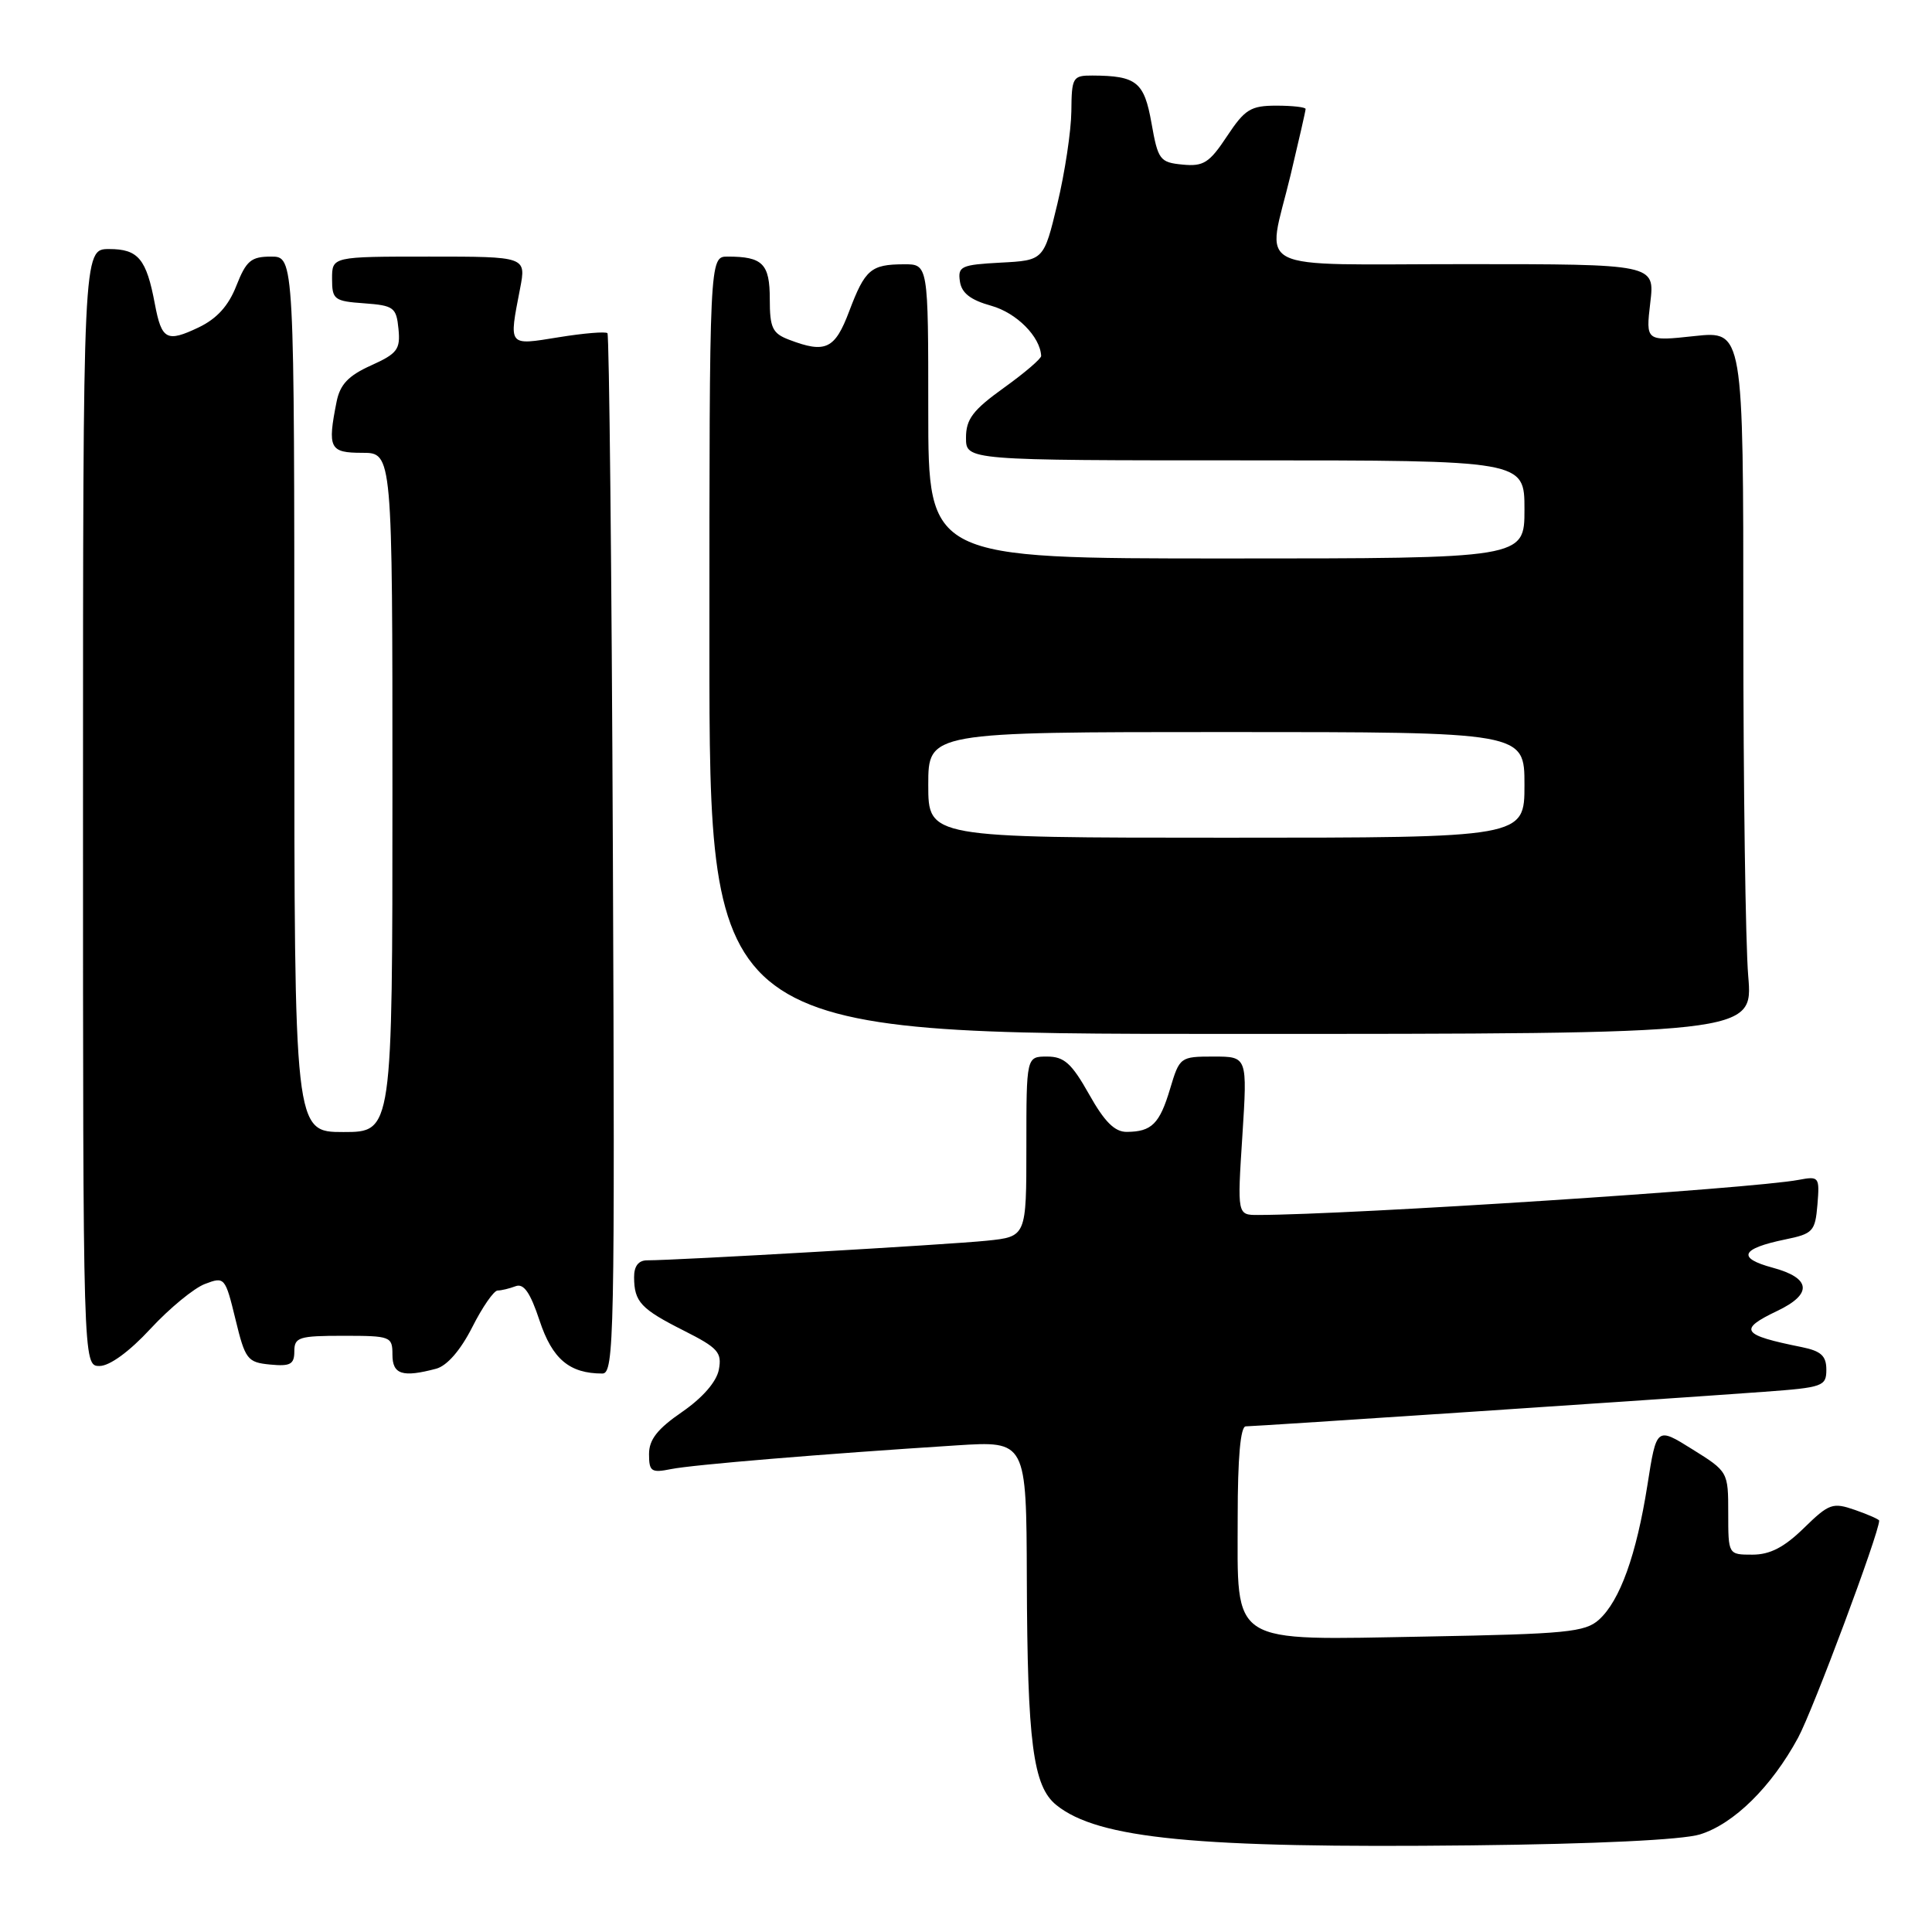 <?xml version="1.0" encoding="UTF-8" standalone="no"?>
<!DOCTYPE svg PUBLIC "-//W3C//DTD SVG 1.1//EN" "http://www.w3.org/Graphics/SVG/1.1/DTD/svg11.dtd" >
<svg xmlns="http://www.w3.org/2000/svg" xmlns:xlink="http://www.w3.org/1999/xlink" version="1.1" viewBox="0 0 256 256">
 <g >
 <path fill="currentColor"
d=" M 225.25 243.07 C 229.74 241.68 234.72 236.78 238.25 230.27 C 240.22 226.64 249.00 203.13 249.00 201.49 C 249.00 201.33 247.56 200.69 245.81 200.08 C 242.84 199.05 242.37 199.21 239.02 202.48 C 236.41 205.03 234.53 206.00 232.21 206.00 C 229.00 206.00 229.00 206.00 229.00 200.50 C 229.00 195.03 228.98 194.99 224.25 192.04 C 219.50 189.07 219.50 189.07 218.29 196.79 C 216.83 206.05 214.65 212.10 211.88 214.61 C 210.04 216.27 207.57 216.51 189.02 216.85 C 162.61 217.32 164.00 218.20 164.00 201.00 C 164.00 193.15 164.37 189.00 165.07 189.00 C 166.28 189.00 221.08 185.35 233.75 184.42 C 241.55 183.85 242.00 183.69 242.00 181.49 C 242.00 179.66 241.30 179.02 238.75 178.50 C 230.74 176.89 230.27 176.20 235.50 173.70 C 240.21 171.46 239.98 169.34 234.87 167.97 C 230.13 166.69 230.67 165.45 236.52 164.24 C 240.24 163.48 240.52 163.17 240.82 159.62 C 241.12 155.93 241.04 155.83 238.32 156.34 C 232.12 157.51 179.00 160.96 166.72 160.99 C 163.94 161.00 163.94 161.00 164.62 150.50 C 165.29 140.00 165.29 140.00 160.81 140.00 C 156.39 140.00 156.30 140.07 155.05 144.25 C 153.66 148.91 152.61 149.96 149.31 149.98 C 147.71 150.00 146.35 148.64 144.31 145.00 C 142.00 140.90 141.01 140.00 138.75 140.00 C 136.00 140.00 136.00 140.00 136.00 151.93 C 136.00 163.86 136.00 163.86 130.75 164.40 C 125.88 164.91 89.67 167.00 85.75 167.00 C 84.60 167.00 84.01 167.77 84.02 169.25 C 84.04 172.51 84.91 173.44 90.62 176.32 C 95.14 178.60 95.68 179.20 95.25 181.49 C 94.94 183.10 93.10 185.21 90.38 187.09 C 87.12 189.33 86.00 190.75 86.00 192.67 C 86.00 194.99 86.30 195.19 88.93 194.66 C 91.83 194.08 108.93 192.66 126.75 191.52 C 136.00 190.93 136.00 190.93 136.06 209.21 C 136.13 230.91 136.88 236.68 139.96 239.17 C 145.49 243.65 158.59 244.92 195.00 244.52 C 211.46 244.34 222.92 243.79 225.25 243.07 Z  M 57.80 181.36 C 59.24 180.97 61.02 178.92 62.57 175.87 C 63.92 173.19 65.44 171.00 65.94 171.00 C 66.43 171.00 67.50 170.74 68.32 170.43 C 69.39 170.02 70.26 171.25 71.50 175.00 C 73.19 180.09 75.46 182.00 79.82 182.00 C 81.38 182.00 81.48 177.17 81.21 113.29 C 81.05 75.51 80.72 44.39 80.49 44.15 C 80.25 43.91 77.34 44.15 74.02 44.69 C 67.26 45.78 67.42 45.97 68.91 38.25 C 69.73 34.00 69.73 34.00 56.87 34.00 C 44.00 34.00 44.00 34.00 44.00 36.94 C 44.00 39.69 44.28 39.91 48.25 40.19 C 52.18 40.48 52.52 40.73 52.80 43.58 C 53.07 46.30 52.65 46.85 49.15 48.43 C 46.16 49.78 45.06 50.94 44.60 53.23 C 43.37 59.41 43.67 60.00 48.00 60.00 C 52.00 60.00 52.00 60.00 52.00 105.00 C 52.00 150.00 52.00 150.00 45.50 150.00 C 39.00 150.00 39.00 150.00 39.00 92.00 C 39.00 34.00 39.00 34.00 35.92 34.00 C 33.27 34.00 32.63 34.54 31.32 37.86 C 30.28 40.53 28.73 42.23 26.33 43.38 C 22.09 45.40 21.42 45.04 20.52 40.28 C 19.40 34.30 18.32 33.00 14.46 33.00 C 11.00 33.00 11.00 33.00 11.00 107.00 C 11.00 181.00 11.00 181.00 13.19 181.00 C 14.53 181.00 17.15 179.09 19.94 176.07 C 22.45 173.36 25.70 170.68 27.16 170.13 C 29.76 169.14 29.84 169.23 31.20 174.81 C 32.49 180.14 32.78 180.52 35.79 180.81 C 38.47 181.07 39.00 180.78 39.00 179.06 C 39.00 177.19 39.60 177.00 45.50 177.00 C 51.77 177.00 52.00 177.09 52.00 179.50 C 52.00 182.13 53.33 182.55 57.80 181.36 Z  M 231.65 129.35 C 231.29 125.14 231.00 104.18 231.00 82.77 C 231.00 43.84 231.00 43.84 224.53 44.53 C 218.07 45.23 218.07 45.23 218.67 40.11 C 219.28 35.00 219.28 35.00 194.14 35.00 C 165.20 35.00 167.85 36.35 171.01 23.19 C 172.10 18.61 173.00 14.68 173.00 14.44 C 173.00 14.20 171.26 14.00 169.13 14.00 C 165.72 14.00 164.95 14.48 162.58 18.06 C 160.25 21.58 159.47 22.08 156.70 21.81 C 153.69 21.52 153.44 21.19 152.58 16.32 C 151.61 10.85 150.61 10.04 144.75 10.01 C 142.14 10.00 142.00 10.24 141.96 14.75 C 141.93 17.36 141.10 22.88 140.11 27.00 C 138.31 34.50 138.31 34.50 132.59 34.80 C 127.37 35.08 126.90 35.29 127.19 37.27 C 127.41 38.83 128.59 39.75 131.36 40.52 C 134.70 41.46 137.83 44.60 137.96 47.16 C 137.98 47.52 135.75 49.43 133.00 51.40 C 128.91 54.34 128.00 55.54 128.00 58.00 C 128.00 61.00 128.00 61.00 165.00 61.00 C 202.00 61.00 202.00 61.00 202.00 67.50 C 202.00 74.00 202.00 74.00 162.50 74.00 C 123.00 74.00 123.00 74.00 123.00 54.50 C 123.00 35.00 123.00 35.00 119.75 35.02 C 115.39 35.04 114.62 35.70 112.52 41.25 C 110.63 46.27 109.39 46.86 104.57 45.02 C 102.35 44.18 102.00 43.45 102.00 39.63 C 102.00 34.95 101.06 34.00 96.42 34.00 C 94.00 34.00 94.00 34.00 94.00 85.50 C 94.00 137.00 94.00 137.00 163.15 137.00 C 232.29 137.00 232.29 137.00 231.65 129.35 Z  M 123.00 104.00 C 123.00 97.00 123.00 97.00 162.50 97.00 C 202.00 97.00 202.00 97.00 202.00 104.00 C 202.00 111.00 202.00 111.00 162.50 111.00 C 123.00 111.00 123.00 111.00 123.00 104.00 Z "/>
</g>
</svg>